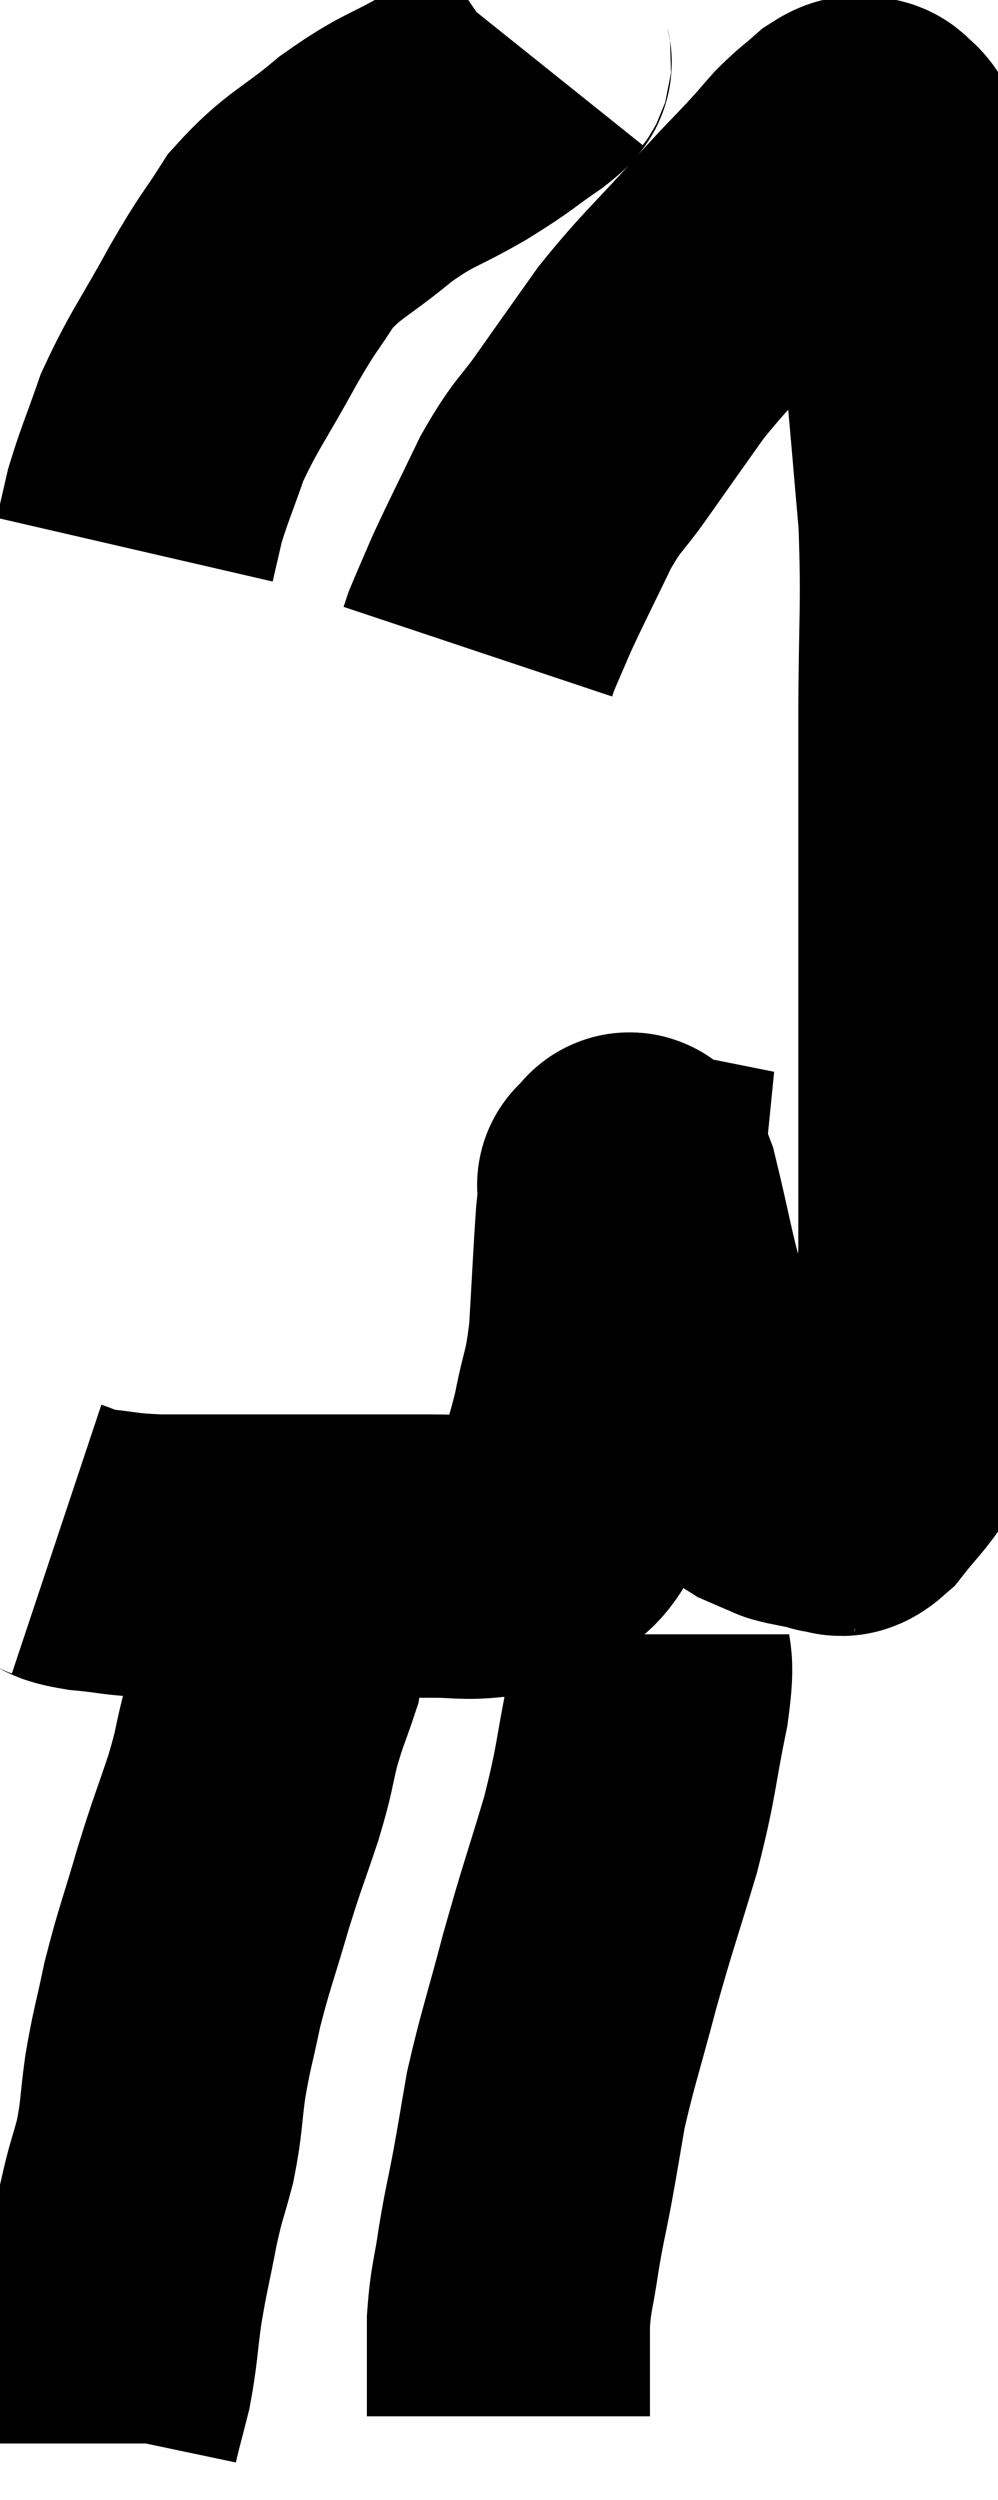 <svg xmlns="http://www.w3.org/2000/svg" viewBox="11.72 2.36 17.627 44.12" width="17.627" height="44.12"><path d="M 12.72 29.52 C 12.99 29.61, 12.81 29.625, 13.26 29.7 C 13.89 29.76, 13.8 29.79, 14.52 29.82 C 15.33 29.82, 15.225 29.82, 16.14 29.82 C 17.16 29.82, 17.37 29.82, 18.18 29.82 C 18.78 29.82, 18.84 29.82, 19.38 29.82 C 19.86 29.82, 19.905 29.865, 20.34 29.82 C 20.73 29.73, 20.76 29.88, 21.12 29.64 C 21.45 29.25, 21.51 29.4, 21.78 28.86 C 21.99 28.17, 22.02 28.215, 22.2 27.48 C 22.35 26.7, 22.395 26.82, 22.5 25.92 C 22.56 24.9, 22.575 24.54, 22.62 23.88 C 22.65 23.58, 22.665 23.43, 22.68 23.28 C 22.68 23.28, 22.605 23.265, 22.68 23.28 C 22.83 23.31, 22.77 22.77, 22.98 23.34 C 23.25 24.45, 23.265 24.69, 23.52 25.56 C 23.76 26.19, 23.67 26.205, 24 26.82 C 24.42 27.42, 24.54 27.645, 24.84 28.02 C 25.02 28.17, 25.005 28.2, 25.2 28.32 C 25.41 28.41, 25.47 28.44, 25.62 28.5 C 25.71 28.53, 25.605 28.515, 25.8 28.56 C 26.1 28.62, 26.25 28.65, 26.4 28.68 C 26.4 28.68, 26.31 28.695, 26.4 28.68 C 26.58 28.65, 26.505 28.845, 26.76 28.62 C 27.09 28.2, 27.15 28.185, 27.42 27.78 C 27.63 27.39, 27.675 27.39, 27.84 27 C 27.96 26.61, 27.96 26.85, 28.08 26.22 C 28.2 25.35, 28.26 25.5, 28.32 24.48 C 28.32 23.31, 28.32 23.67, 28.32 22.14 C 28.32 20.25, 28.32 20.115, 28.32 18.36 C 28.32 16.74, 28.32 16.83, 28.32 15.12 C 28.32 13.32, 28.38 13.095, 28.32 11.52 C 28.2 10.17, 28.185 9.915, 28.08 8.82 C 27.99 7.98, 27.96 7.74, 27.9 7.14 C 27.87 6.78, 27.93 6.795, 27.84 6.42 C 27.69 6.03, 27.63 5.895, 27.54 5.64 C 27.51 5.52, 27.54 5.52, 27.48 5.4 C 27.39 5.28, 27.36 5.265, 27.3 5.16 C 27.27 5.07, 27.255 5.025, 27.24 4.98 C 27.24 4.98, 27.255 4.995, 27.24 4.98 C 27.21 4.95, 27.24 4.965, 27.18 4.92 C 27.09 4.86, 27.12 4.815, 27 4.8 C 26.85 4.83, 26.91 4.725, 26.7 4.86 C 26.43 5.1, 26.415 5.085, 26.16 5.34 C 25.92 5.61, 26.025 5.505, 25.68 5.88 C 25.23 6.36, 25.395 6.165, 24.78 6.84 C 24 7.71, 23.865 7.785, 23.22 8.58 C 22.71 9.3, 22.665 9.36, 22.2 10.02 C 21.78 10.62, 21.765 10.515, 21.36 11.22 C 20.97 12.03, 20.865 12.225, 20.58 12.84 C 20.4 13.26, 20.325 13.425, 20.22 13.68 C 20.19 13.77, 20.175 13.815, 20.16 13.86 L 20.16 13.86" fill="none" stroke="black" stroke-width="5"></path><path d="M 21.12 3.36 C 21 3.51, 21.225 3.39, 20.88 3.66 C 20.31 4.05, 20.415 4.02, 19.74 4.44 C 18.96 4.89, 18.945 4.8, 18.18 5.34 C 17.43 5.97, 17.265 5.955, 16.68 6.6 C 16.26 7.26, 16.32 7.095, 15.84 7.92 C 15.3 8.91, 15.15 9.06, 14.76 9.9 C 14.52 10.59, 14.445 10.74, 14.28 11.28 C 14.19 11.67, 14.145 11.865, 14.1 12.06 L 14.1 12.06" fill="none" stroke="black" stroke-width="5"></path><path d="M 16.68 30.12 C 16.68 30.48, 16.68 30.42, 16.68 30.84 C 16.68 31.32, 16.77 31.29, 16.68 31.8 C 16.5 32.34, 16.485 32.31, 16.32 32.88 C 16.17 33.48, 16.23 33.375, 16.02 34.08 C 15.75 34.89, 15.75 34.83, 15.48 35.7 C 15.21 36.63, 15.15 36.735, 14.94 37.56 C 14.79 38.28, 14.76 38.31, 14.64 39 C 14.55 39.66, 14.58 39.705, 14.46 40.32 C 14.31 40.89, 14.31 40.785, 14.16 41.46 C 14.01 42.24, 13.98 42.3, 13.86 43.02 C 13.77 43.68, 13.785 43.77, 13.68 44.34 C 13.56 44.82, 13.5 45.015, 13.44 45.3 C 13.44 45.39, 13.44 45.435, 13.44 45.48 L 13.44 45.48" fill="none" stroke="black" stroke-width="5"></path><path d="M 23.16 31.2 C 23.16 31.8, 23.28 31.515, 23.16 32.4 C 22.92 33.57, 22.98 33.555, 22.68 34.74 C 22.32 35.94, 22.29 35.97, 21.96 37.14 C 21.66 38.28, 21.57 38.505, 21.36 39.42 C 21.24 40.11, 21.24 40.14, 21.12 40.8 C 21 41.43, 20.985 41.43, 20.88 42.06 C 20.79 42.69, 20.745 42.705, 20.7 43.32 C 20.7 43.92, 20.7 44.1, 20.7 44.52 C 20.7 44.76, 20.7 44.88, 20.7 45 C 20.7 45, 20.7 45, 20.7 45 L 20.7 45" fill="none" stroke="black" stroke-width="5"></path></svg>